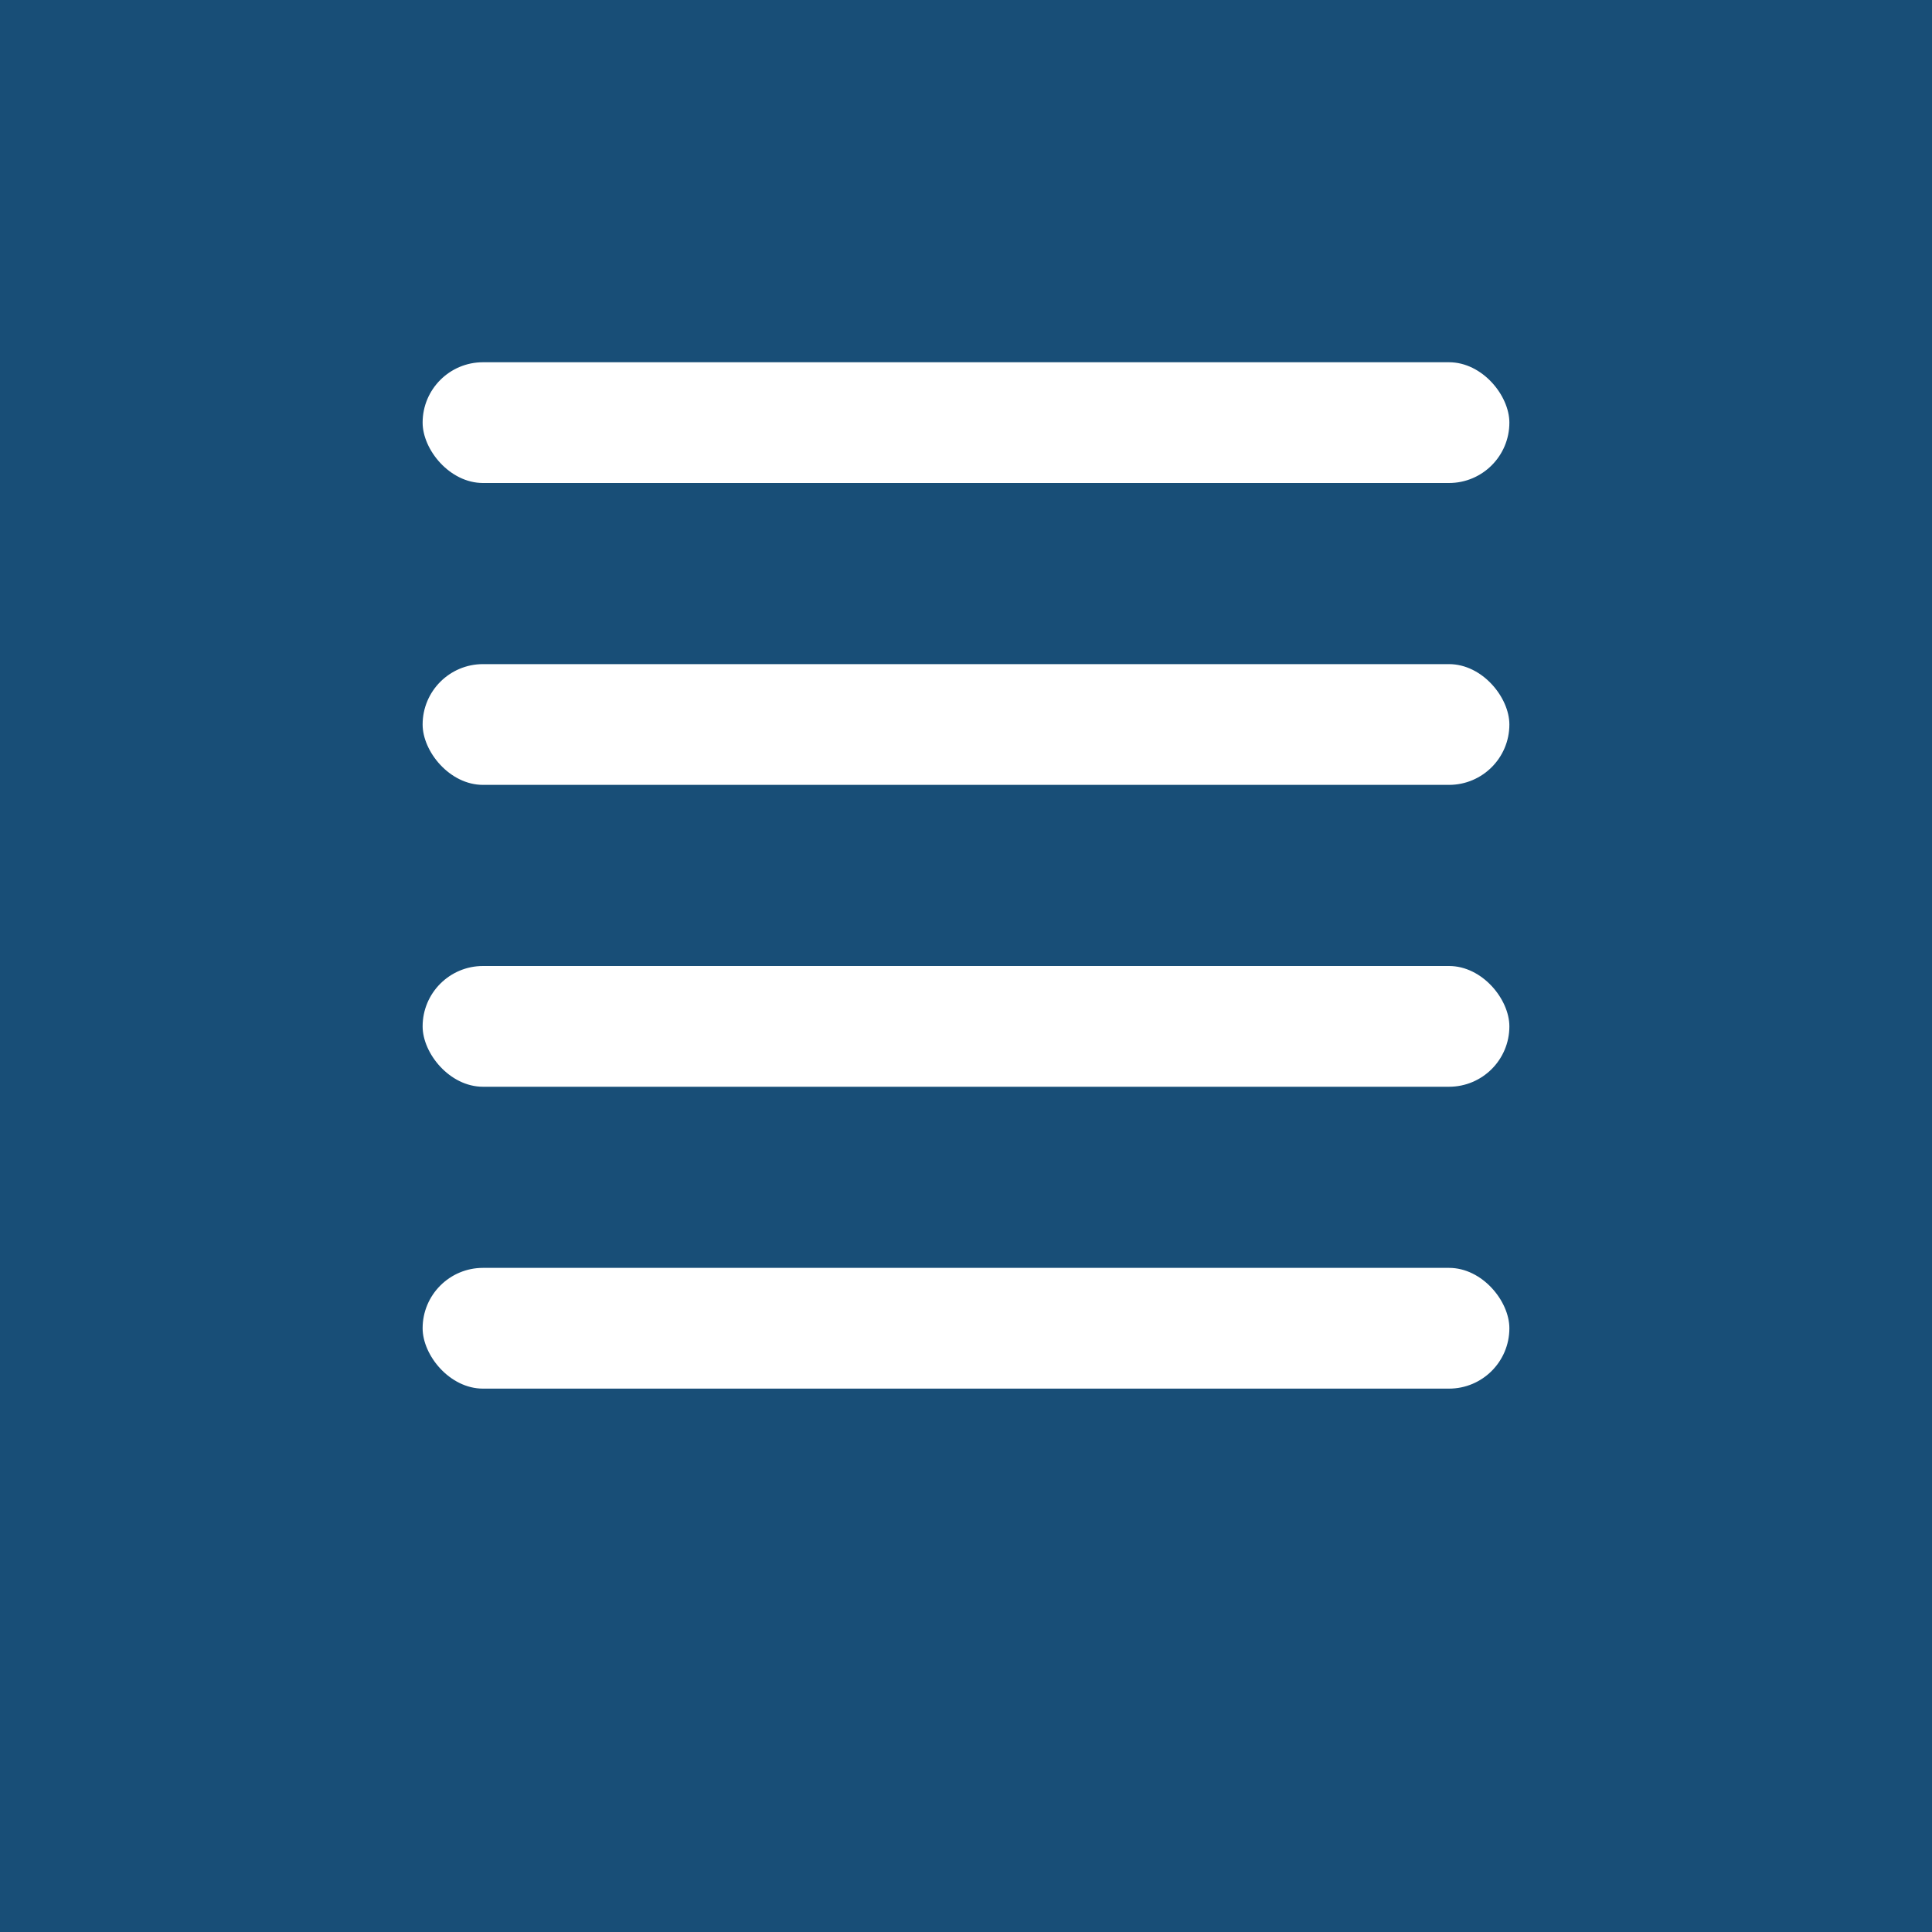 <?xml version="1.0" encoding="UTF-8"?>
<svg width="128" height="128" viewBox="0 0 128 128" xmlns="http://www.w3.org/2000/svg">
  <rect width="128" height="128" fill="#184E77"/>
  <g fill="#FFFFFF">
    <rect x="28" y="24" width="72" height="8" rx="4"/>
    <rect x="28" y="44" width="72" height="8" rx="4"/>
    <rect x="28" y="64" width="72" height="8" rx="4"/>
    <rect x="28" y="84" width="72" height="8" rx="4"/>
  </g>
</svg>